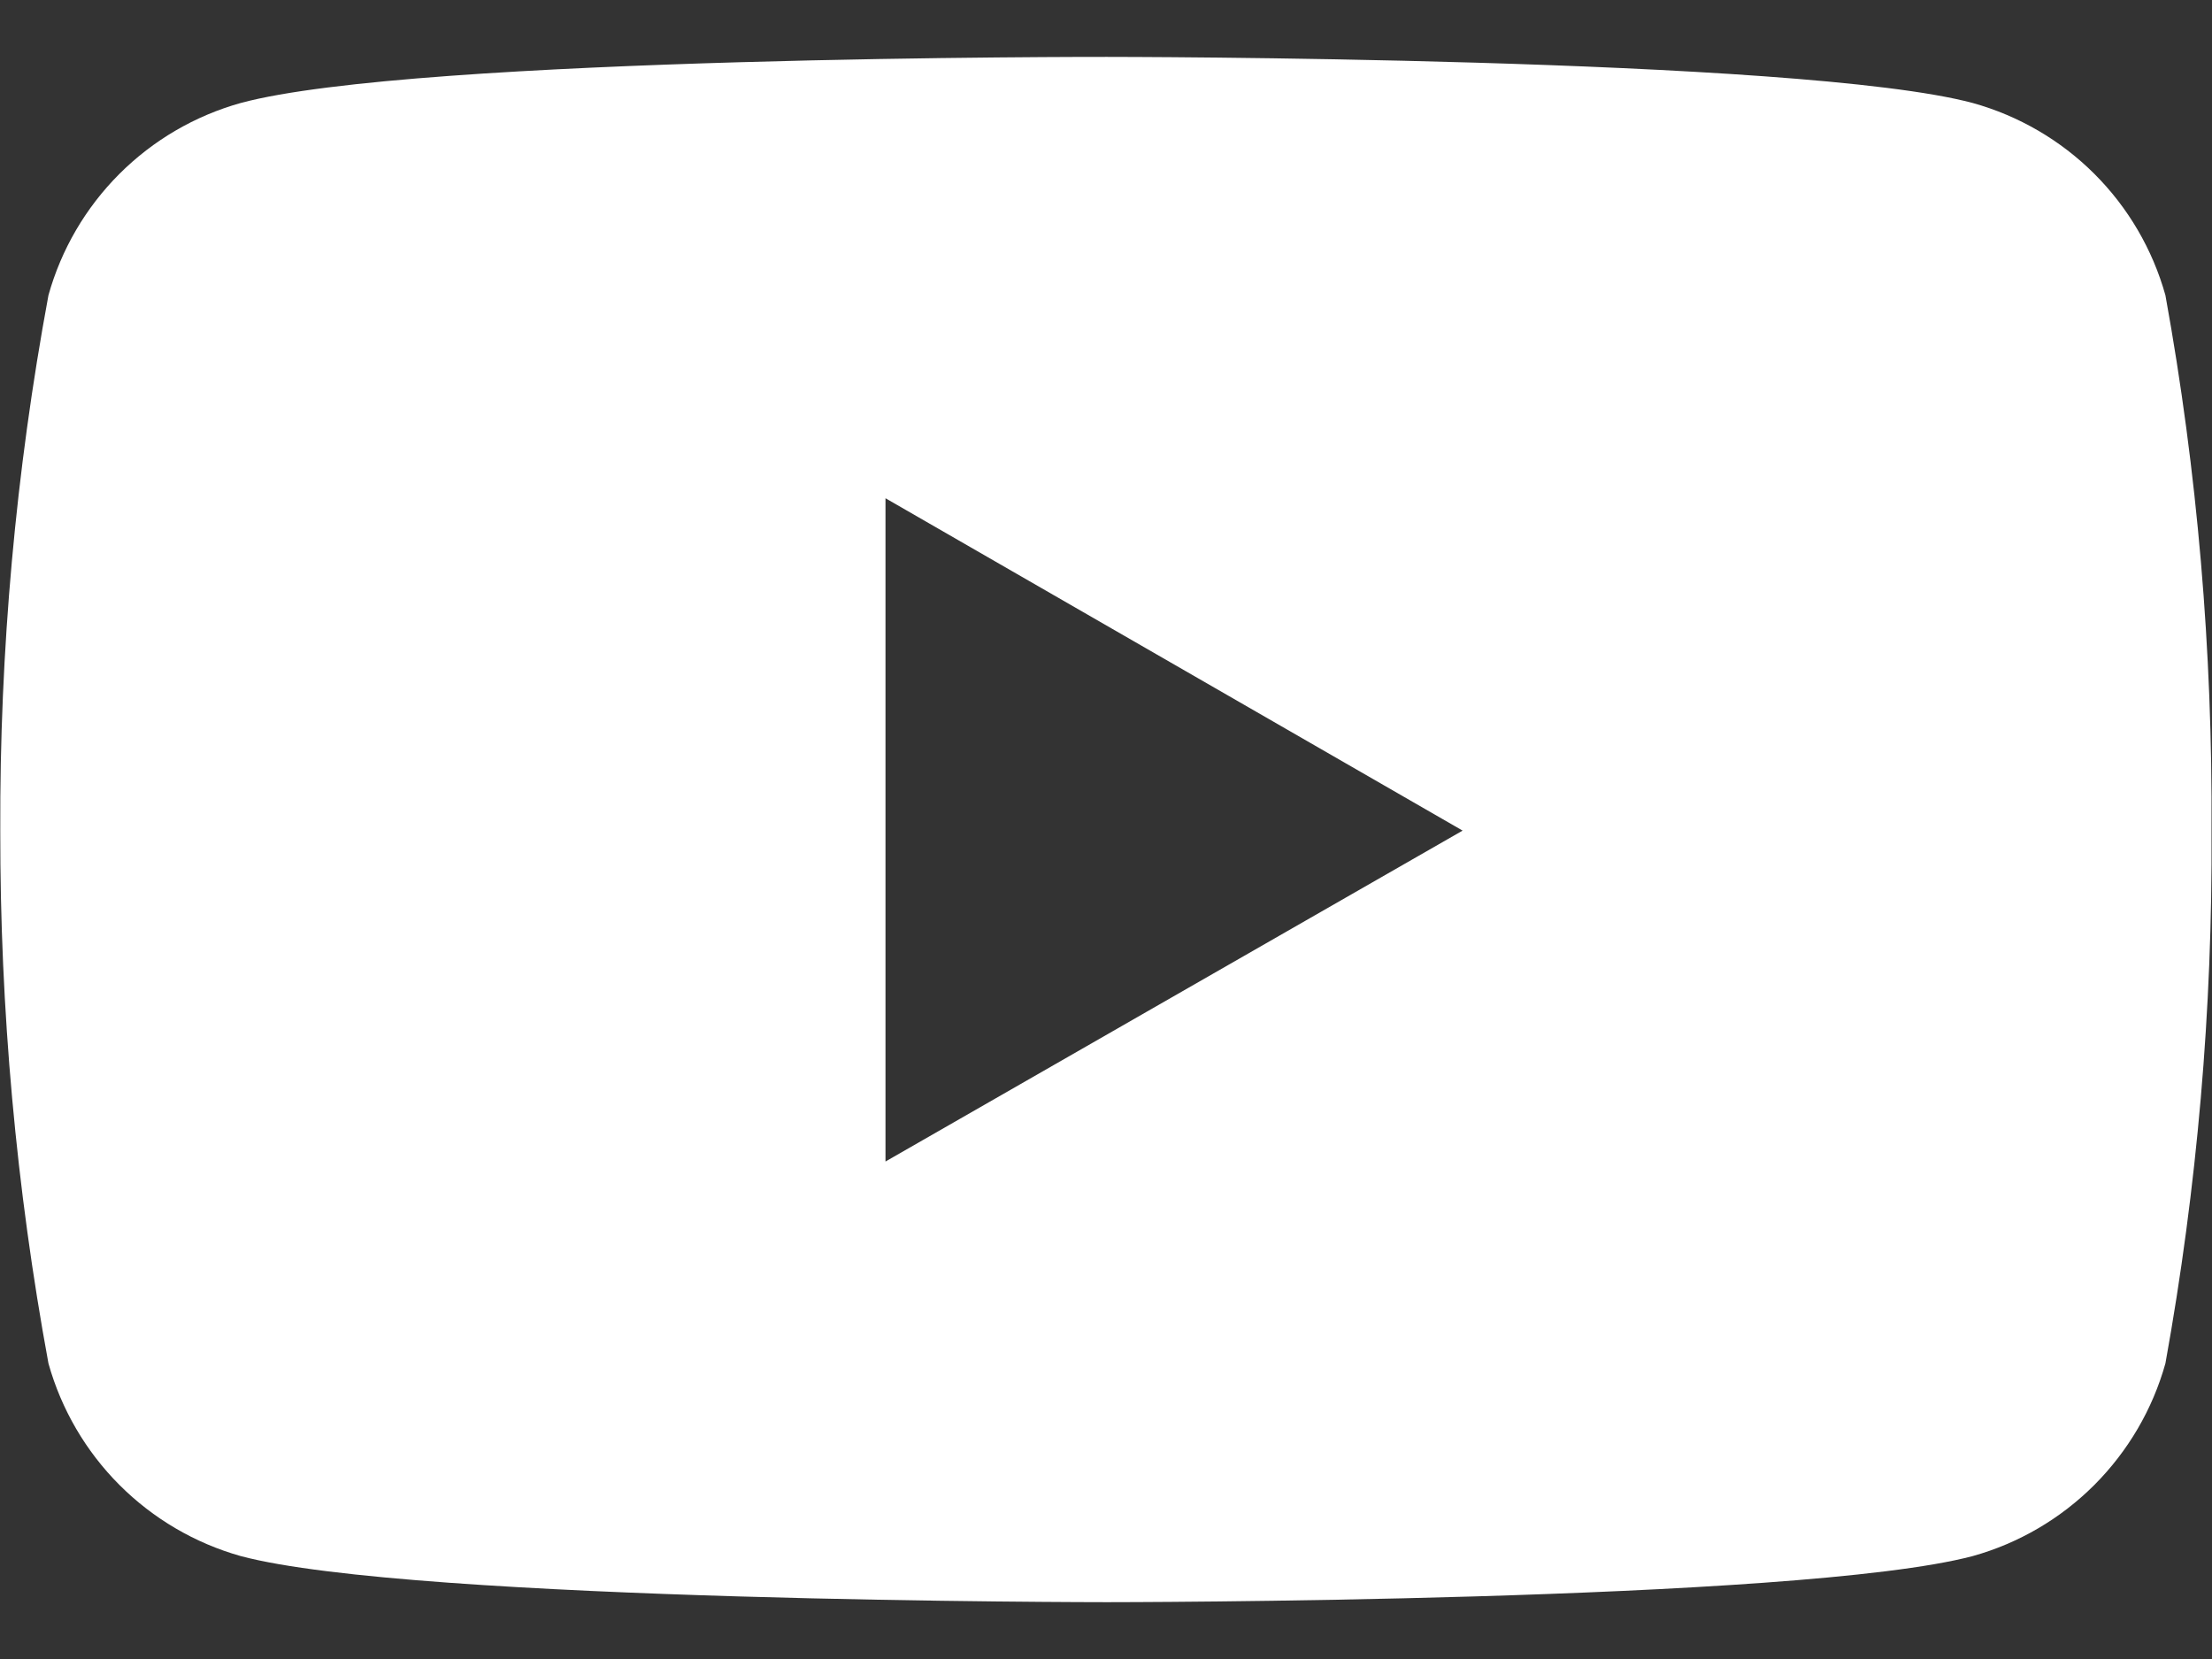 <svg width="32" height="24" viewBox="0 0 32 24" fill="none" xmlns="http://www.w3.org/2000/svg">
<rect x="0" y="0" width="32" height="24" fill="#333333" stroke="none"/>
<path d="M31.326 4.271C31.14 3.607 30.786 3.002 30.298 2.515C29.81 2.028 29.204 1.675 28.539 1.49C26.044 0.823 16.014 0.823 16.014 0.823C16.014 0.823 6.003 0.807 3.482 1.49C2.819 1.675 2.214 2.029 1.727 2.516C1.24 3.003 0.886 3.608 0.701 4.271C0.227 6.825 -0.006 9.418 0.004 12.016C-0 14.602 0.233 17.182 0.701 19.724C0.887 20.388 1.24 20.993 1.727 21.481C2.214 21.969 2.819 22.324 3.482 22.511C5.977 23.178 16.014 23.178 16.014 23.178C16.014 23.178 26.019 23.178 28.539 22.511C29.204 22.325 29.809 21.971 30.297 21.483C30.785 20.994 31.14 20.389 31.326 19.724C31.785 17.183 32.009 14.599 31.993 12.016C32.009 9.416 31.79 6.828 31.326 4.271ZM12.81 16.803V7.208L21.159 12.016L12.81 16.803Z" fill="white"/>
</svg>

